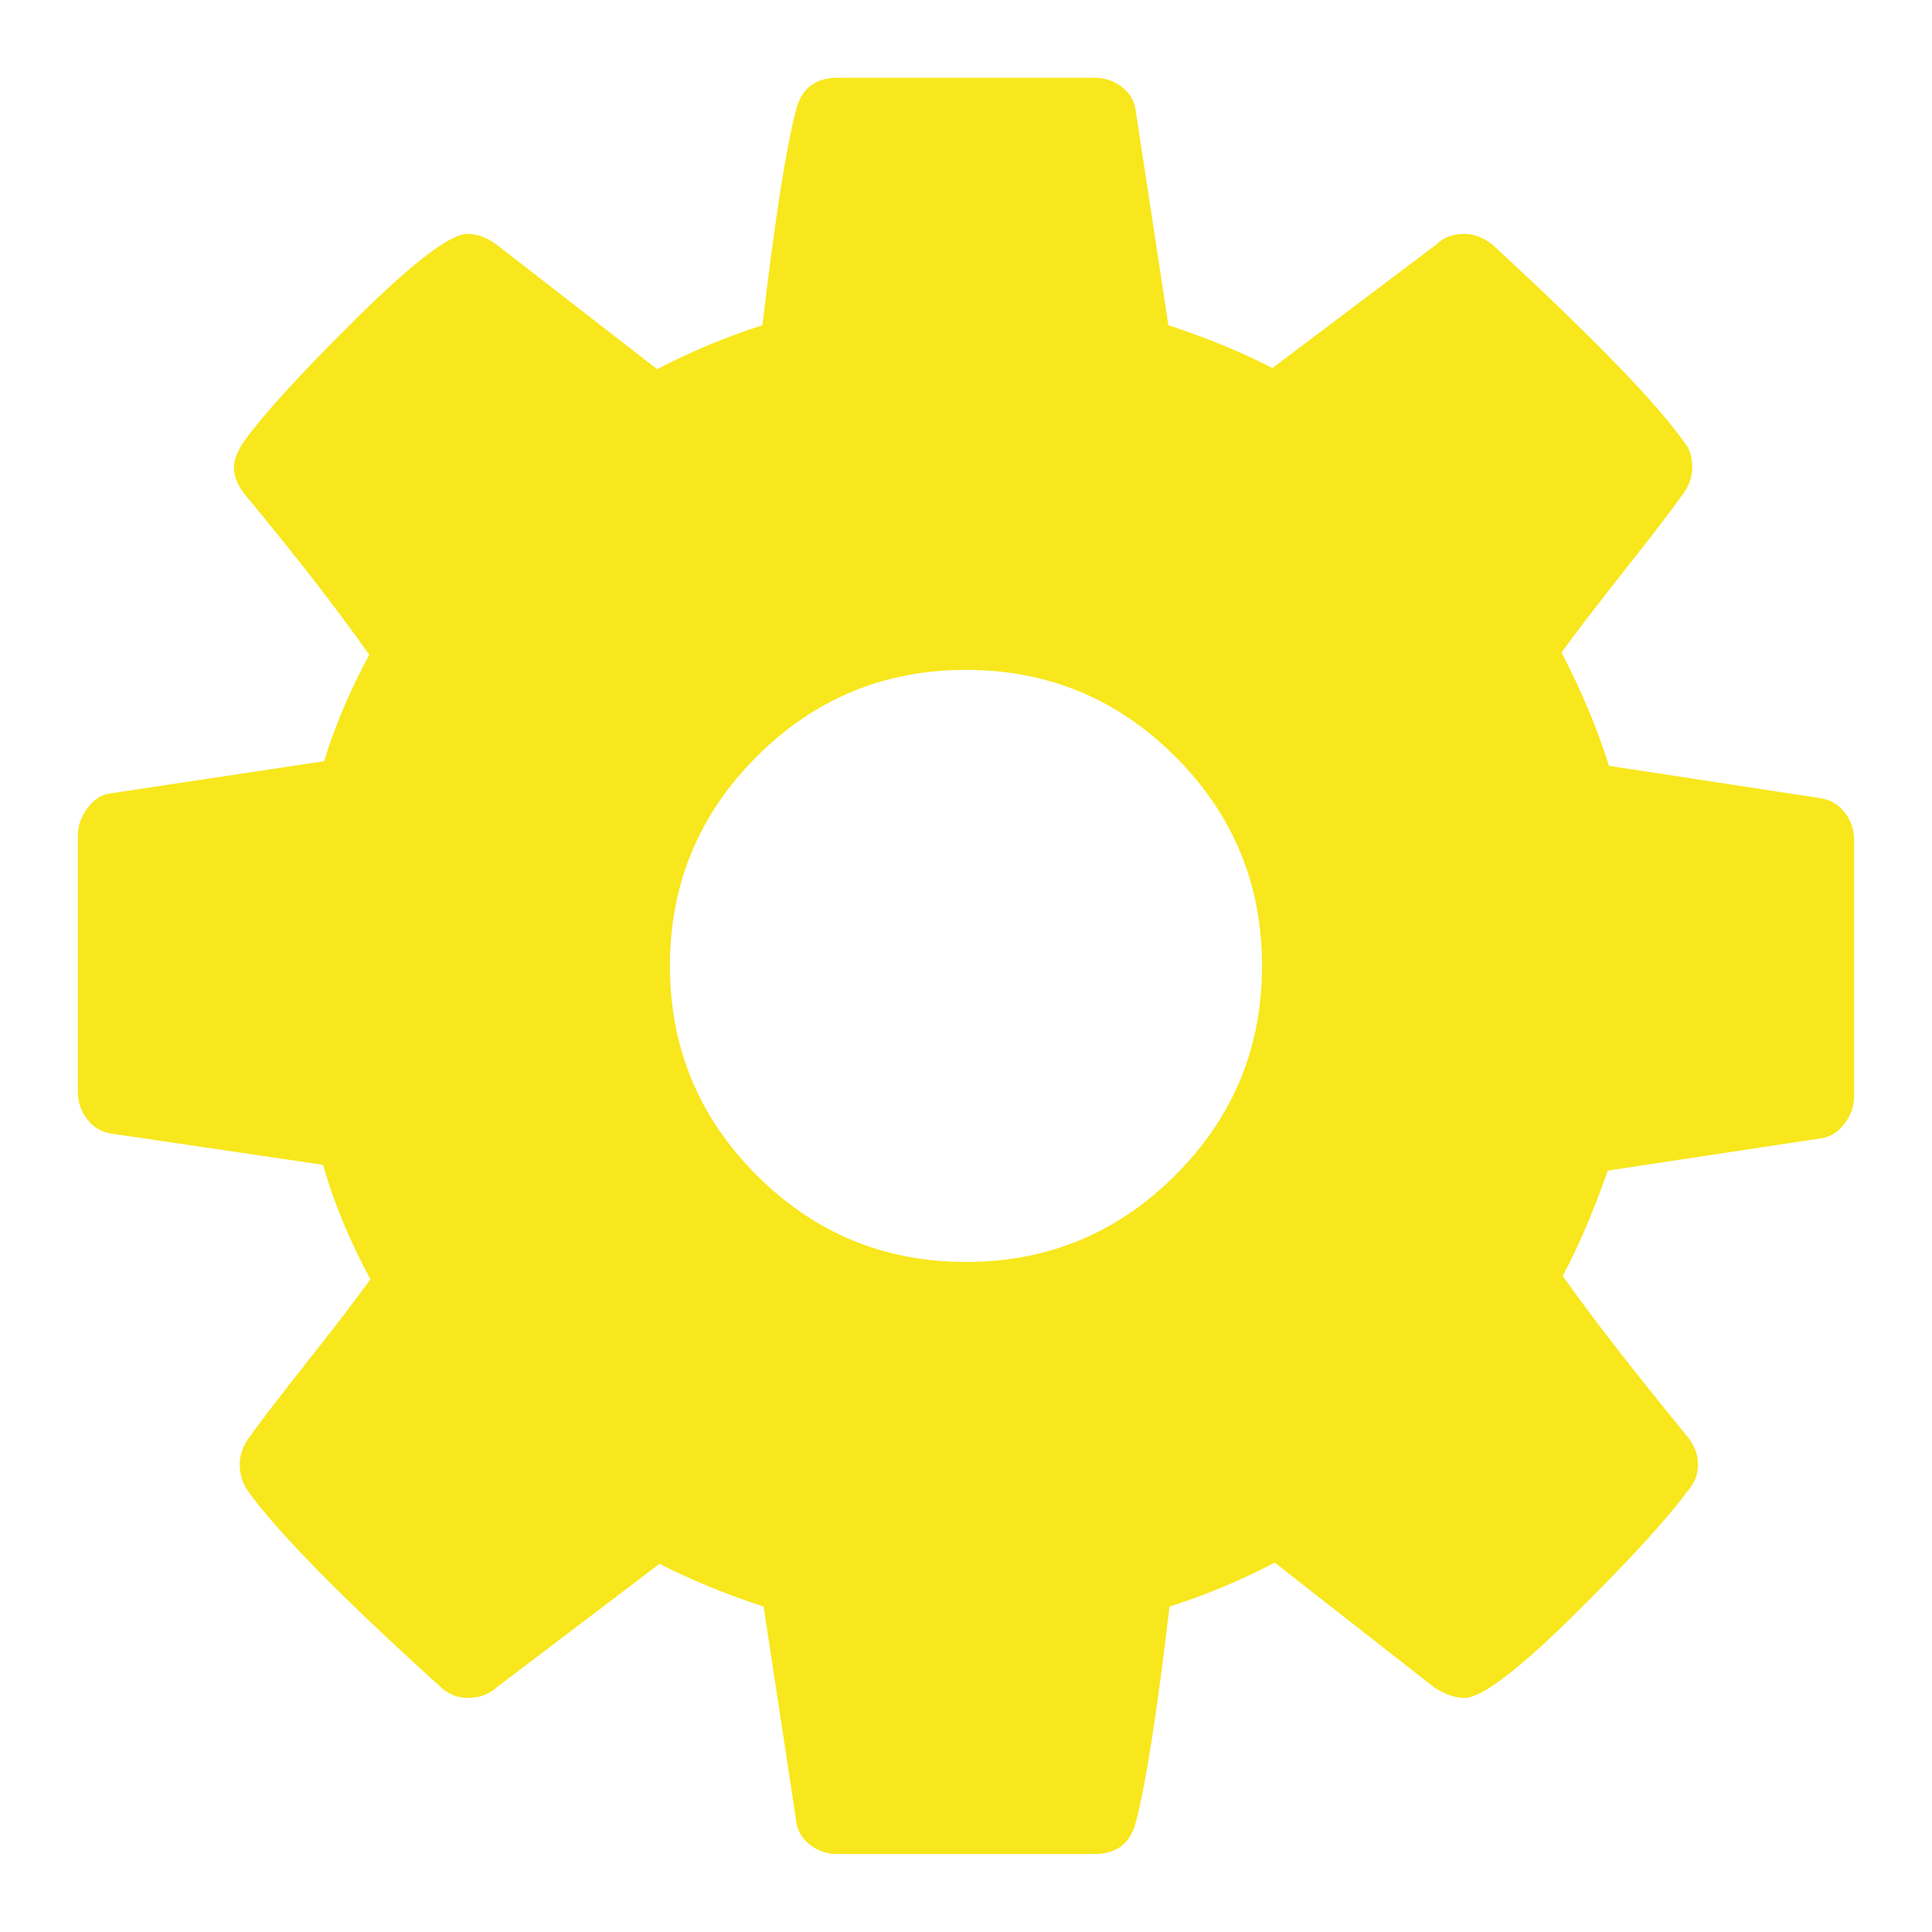 <?xml version="1.0" encoding="UTF-8"?>
<svg width="75px" height="75px" viewBox="0 0 75 75" version="1.1" xmlns="http://www.w3.org/2000/svg" xmlns:xlink="http://www.w3.org/1999/xlink">
    <!-- Generator: Sketch 46.1 (44463) - http://www.bohemiancoding.com/sketch -->
    <title>Gear</title>
    <desc>Created with Sketch.</desc>
    <defs></defs>
    <g id="Page-1" stroke="none" stroke-width="1" fill="none" fill-rule="evenodd">
        <g id="Gear" fill-rule="nonzero" fill="#F8E71C">
            <g id="Cog" transform="translate(3, 2)">
                <g id="g3027" transform="translate(34.522, 35.474) scale(-1, 1) rotate(-180) translate(-34.522, -35.474) translate(0.022, 0.974)">
                    <path d="M45.97,34.478 C45.97,37.65 44.848,40.358 42.603,42.603 C40.358,44.848 37.65,45.97 34.478,45.97 C31.305,45.97 28.597,44.848 26.352,42.603 C24.107,40.358 22.985,37.65 22.985,34.478 C22.985,31.305 24.107,28.597 26.352,26.352 C28.597,24.107 31.305,22.985 34.478,22.985 C37.65,22.985 40.358,24.107 42.603,26.352 C44.848,28.597 45.97,31.305 45.97,34.478 Z M68.955,39.371 L68.955,29.405 C68.955,29.046 68.835,28.701 68.596,28.372 C68.357,28.043 68.057,27.848 67.698,27.789 L59.393,26.532 C58.824,24.915 58.241,23.554 57.642,22.446 C58.69,20.95 60.291,18.885 62.446,16.251 C62.745,15.892 62.895,15.518 62.895,15.129 C62.895,14.74 62.76,14.396 62.491,14.096 C61.682,12.989 60.201,11.373 58.046,9.248 C55.891,7.123 54.485,6.061 53.826,6.061 C53.467,6.061 53.078,6.195 52.659,6.465 L46.464,11.313 C45.147,10.625 43.785,10.056 42.379,9.607 C41.9,5.537 41.466,2.753 41.077,1.257 C40.867,0.419 40.329,0 39.461,0 L29.494,0 C29.075,0 28.709,0.127 28.395,0.382 C28.08,0.636 27.908,0.958 27.878,1.347 L26.621,9.607 C25.155,10.086 23.808,10.64 22.581,11.268 L16.251,6.465 C15.952,6.195 15.578,6.061 15.129,6.061 C14.71,6.061 14.336,6.225 14.007,6.554 C10.236,9.966 7.766,12.48 6.599,14.096 C6.39,14.396 6.285,14.74 6.285,15.129 C6.285,15.488 6.405,15.832 6.644,16.161 C7.093,16.79 7.856,17.785 8.934,19.147 C10.011,20.508 10.819,21.563 11.358,22.312 C10.55,23.808 9.936,25.29 9.517,26.756 L1.302,27.968 C0.913,28.028 0.599,28.215 0.359,28.529 C0.12,28.844 0,29.195 0,29.584 L0,39.55 C0,39.91 0.12,40.254 0.359,40.583 C0.599,40.912 0.883,41.107 1.212,41.167 L9.562,42.424 C9.981,43.8 10.565,45.177 11.313,46.554 C10.116,48.26 8.515,50.325 6.509,52.749 C6.21,53.108 6.061,53.467 6.061,53.826 C6.061,54.126 6.195,54.47 6.465,54.859 C7.243,55.936 8.717,57.545 10.886,59.685 C13.056,61.825 14.47,62.895 15.129,62.895 C15.518,62.895 15.907,62.745 16.296,62.446 L22.491,57.642 C23.808,58.331 25.17,58.899 26.576,59.348 C27.055,63.418 27.489,66.202 27.878,67.698 C28.088,68.536 28.627,68.955 29.494,68.955 L39.461,68.955 C39.88,68.955 40.246,68.828 40.561,68.574 C40.875,68.319 41.047,67.997 41.077,67.608 L42.334,59.348 C43.8,58.869 45.147,58.316 46.374,57.687 L52.749,62.491 C53.018,62.76 53.377,62.895 53.826,62.895 C54.215,62.895 54.589,62.745 54.949,62.446 C58.809,58.884 61.278,56.34 62.356,54.814 C62.565,54.574 62.67,54.245 62.67,53.826 C62.67,53.467 62.55,53.123 62.311,52.794 C61.862,52.165 61.099,51.17 60.021,49.808 C58.944,48.447 58.136,47.392 57.597,46.643 C58.375,45.147 58.989,43.681 59.438,42.244 L67.653,40.987 C68.042,40.927 68.357,40.74 68.596,40.426 C68.835,40.112 68.955,39.76 68.955,39.371 Z" id="path3029"></path>
                </g>
            </g>
        </g>
    </g>
</svg>